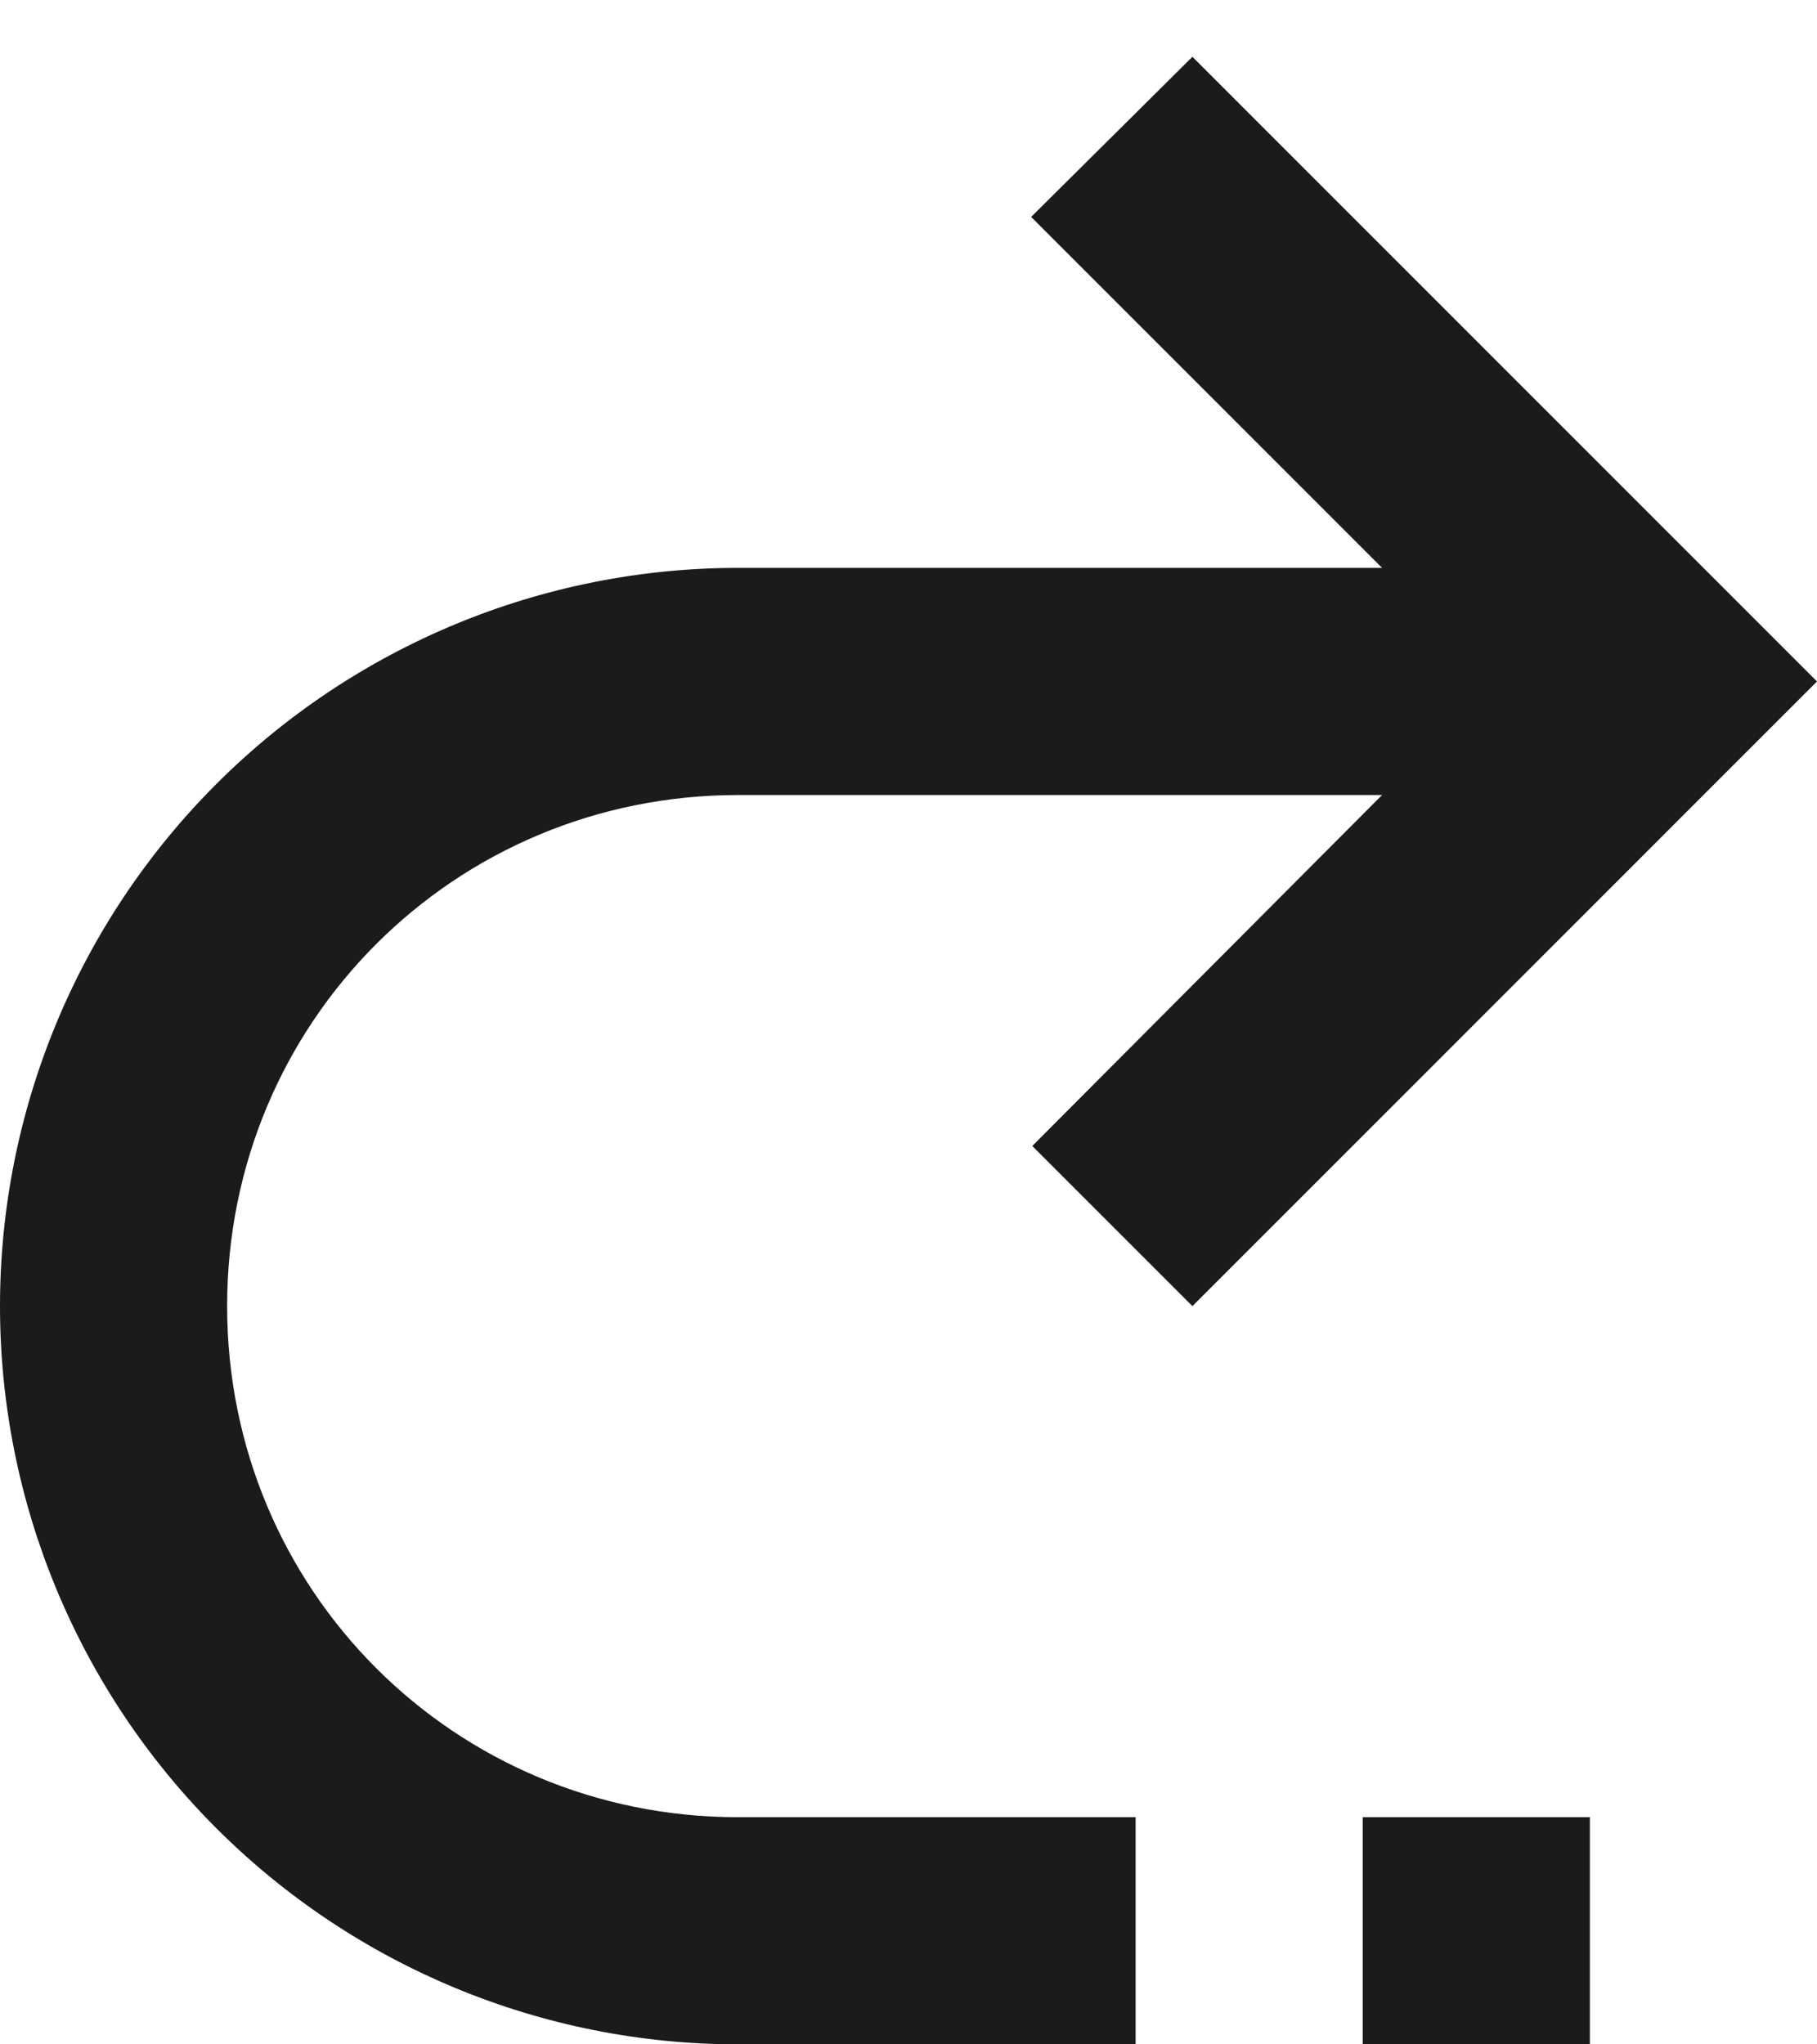 <svg width="16" height="18" viewBox="0 0 16 18" fill="none" xmlns="http://www.w3.org/2000/svg">
<path d="M6.5 5C4.776 5 3.123 5.685 1.904 6.904C0.685 8.123 0 9.776 0 11.5C0 13.224 0.685 14.877 1.904 16.096C3.123 17.315 4.776 18 6.5 18H10V16H6.5C4 16 2 14 2 11.5C2 9 4 7 6.5 7H12.17L9.09 10.09L10.5 11.5L16 6L10.5 0.5L9.08 1.91L12.17 5H6.5ZM14 16H12V18H14V16Z" fill="#1B1B1B"/>
</svg>

